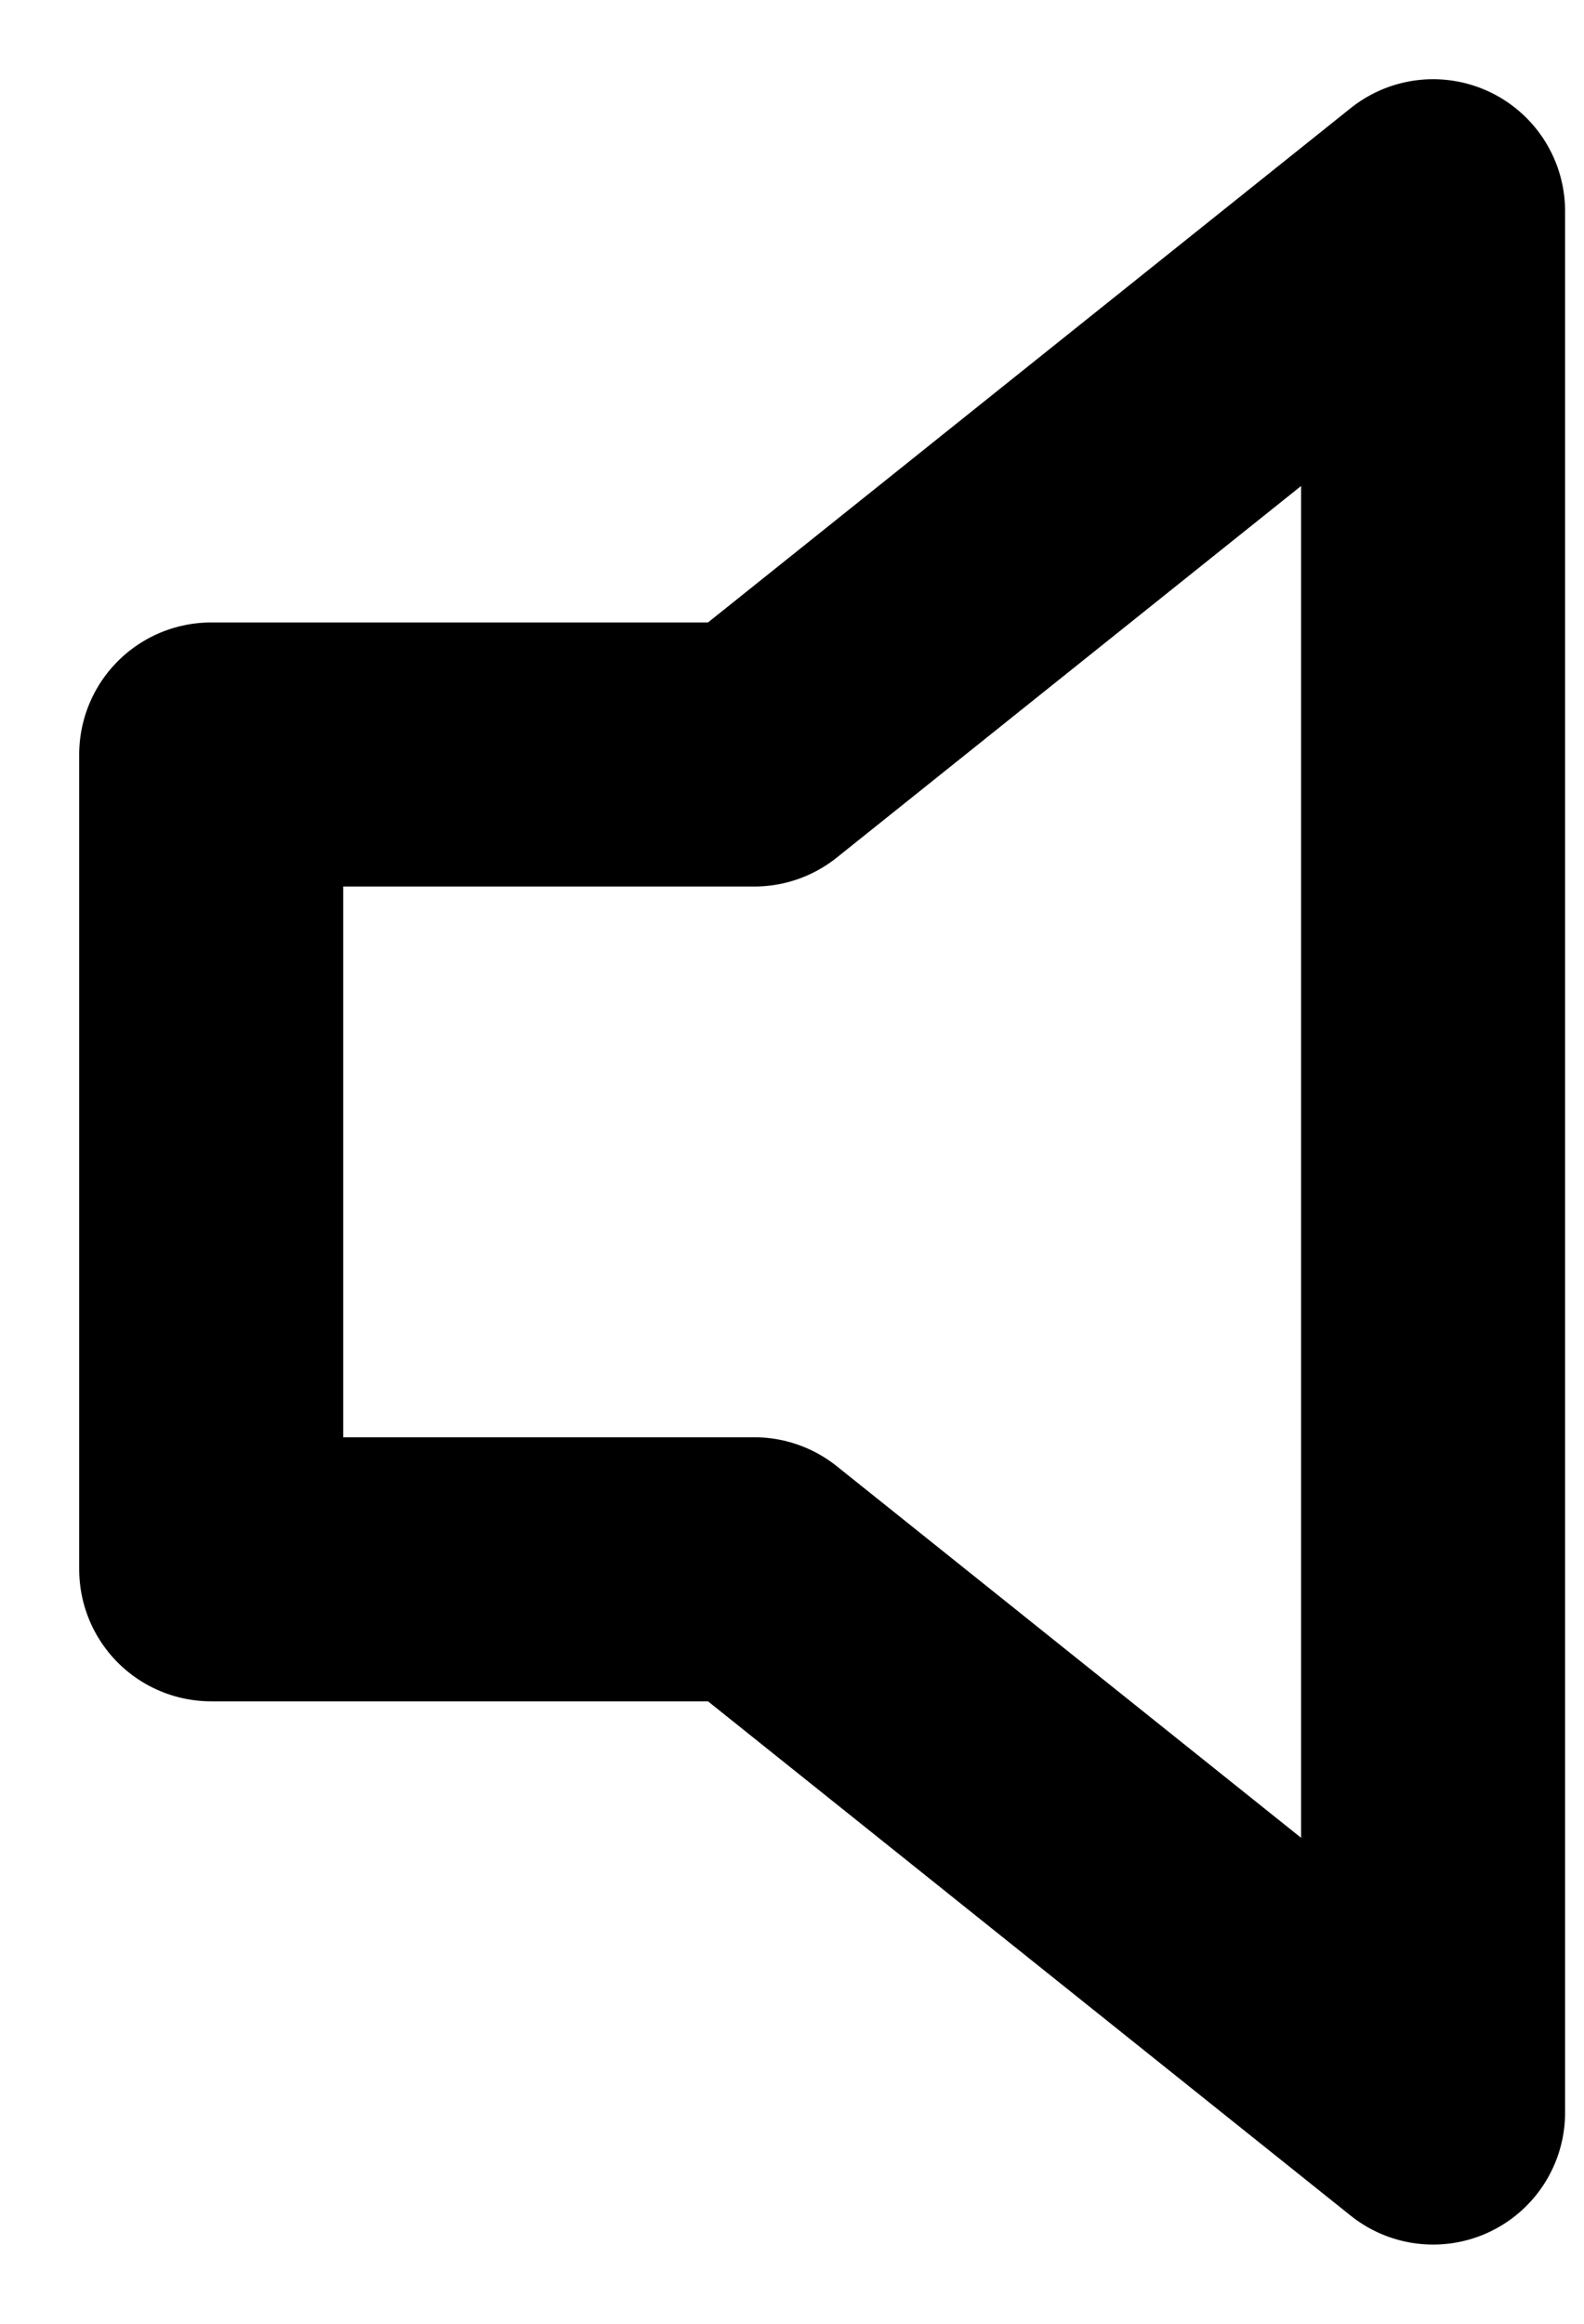 <svg width="15" height="22" viewBox="0 0 15 22" fill="none" xmlns="http://www.w3.org/2000/svg">
<path d="M13.571 2L7.143 7.143H2V14.857H7.143L13.571 20V2Z" stroke="black" stroke-width="2.5" stroke-linecap="round" stroke-linejoin="round"/>
</svg>
